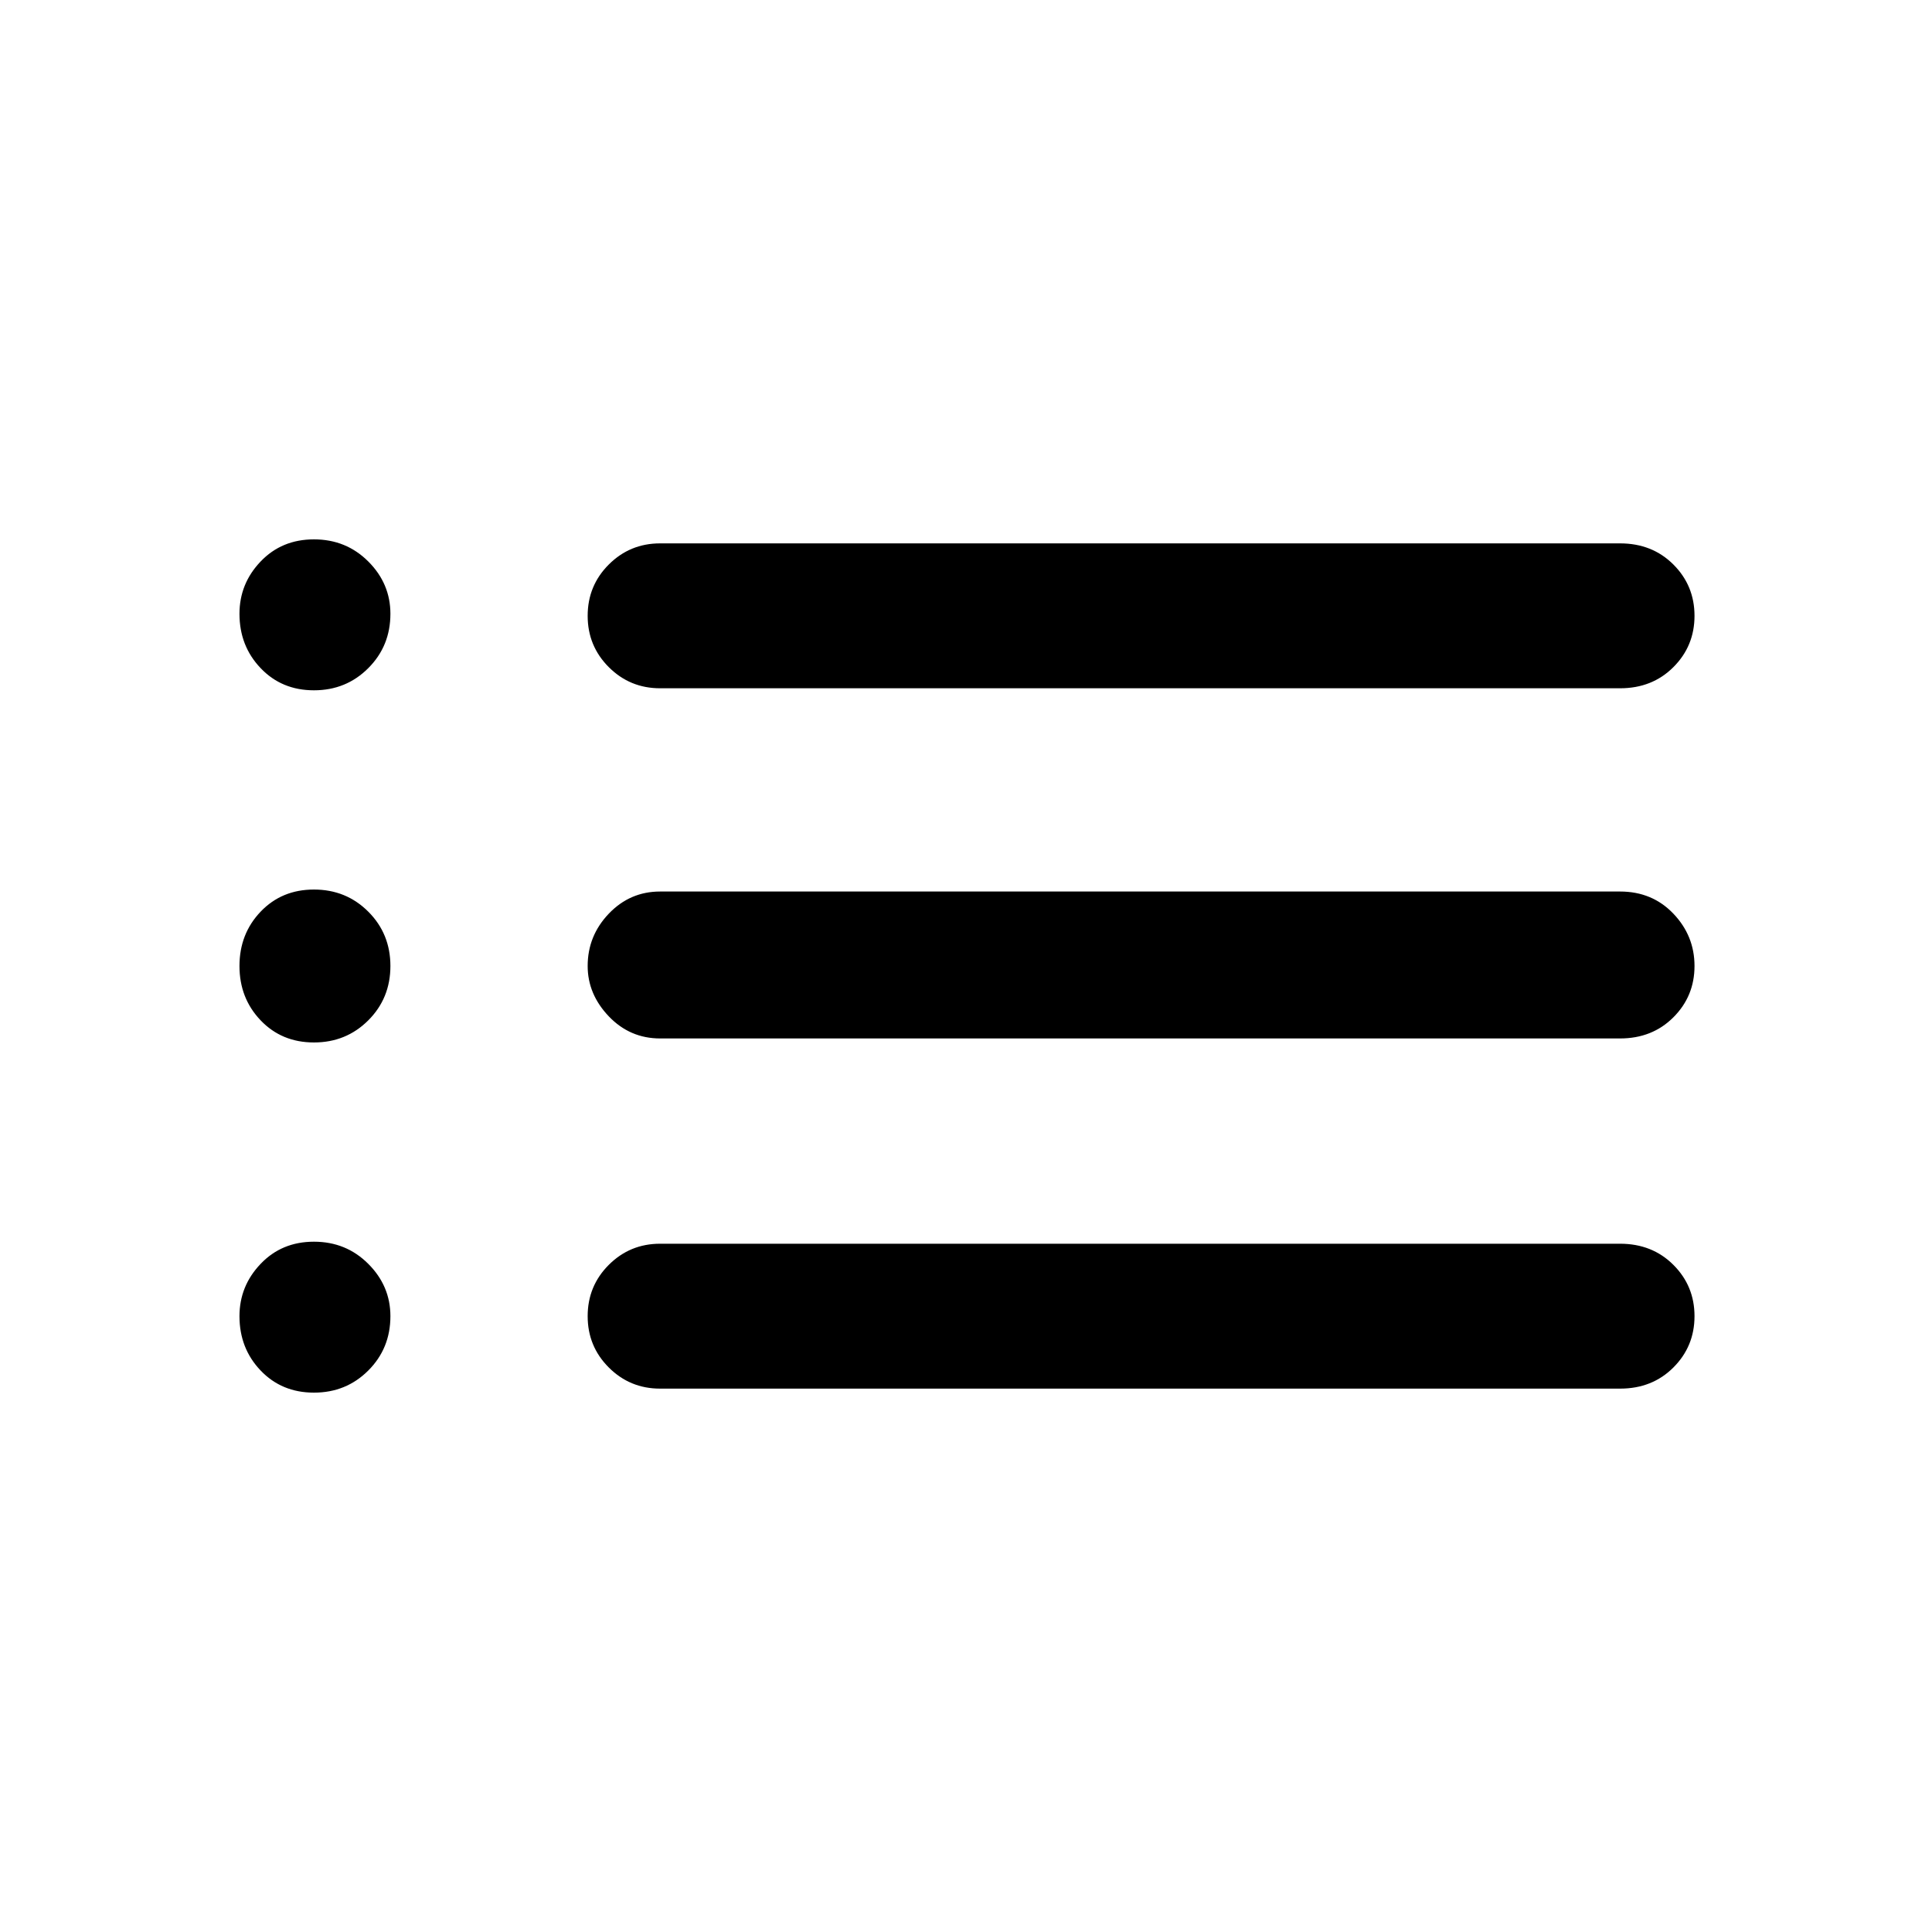 <svg xmlns="http://www.w3.org/2000/svg" height="40" width="40"><path d="M13.667 14.25q-.625 0-1.063-.438-.437-.437-.437-1.062t.437-1.062q.438-.438 1.063-.438h19.875q.666 0 1.104.438.437.437.437 1.062t-.437 1.062q-.438.438-1.104.438Zm0 7.25q-.625 0-1.063-.458-.437-.459-.437-1.042 0-.625.437-1.083.438-.459 1.063-.459h19.875q.666 0 1.104.459.437.458.437 1.083t-.437 1.062q-.438.438-1.104.438Zm0 7.25q-.625 0-1.063-.438-.437-.437-.437-1.062t.437-1.062q.438-.438 1.063-.438h19.875q.666 0 1.104.438.437.437.437 1.062t-.437 1.062q-.438.438-1.104.438ZM6.5 14.292q-.667 0-1.104-.459-.438-.458-.438-1.125 0-.625.438-1.083.437-.458 1.104-.458t1.125.458q.458.458.458 1.083 0 .667-.458 1.125-.458.459-1.125.459Zm0 7.291q-.667 0-1.104-.458-.438-.458-.438-1.125t.438-1.125q.437-.458 1.104-.458t1.125.458q.458.458.458 1.125t-.458 1.125q-.458.458-1.125.458Zm0 7.25q-.667 0-1.104-.458-.438-.458-.438-1.125 0-.625.438-1.083.437-.459 1.104-.459t1.125.459q.458.458.458 1.083 0 .667-.458 1.125-.458.458-1.125.458Z"/></svg>